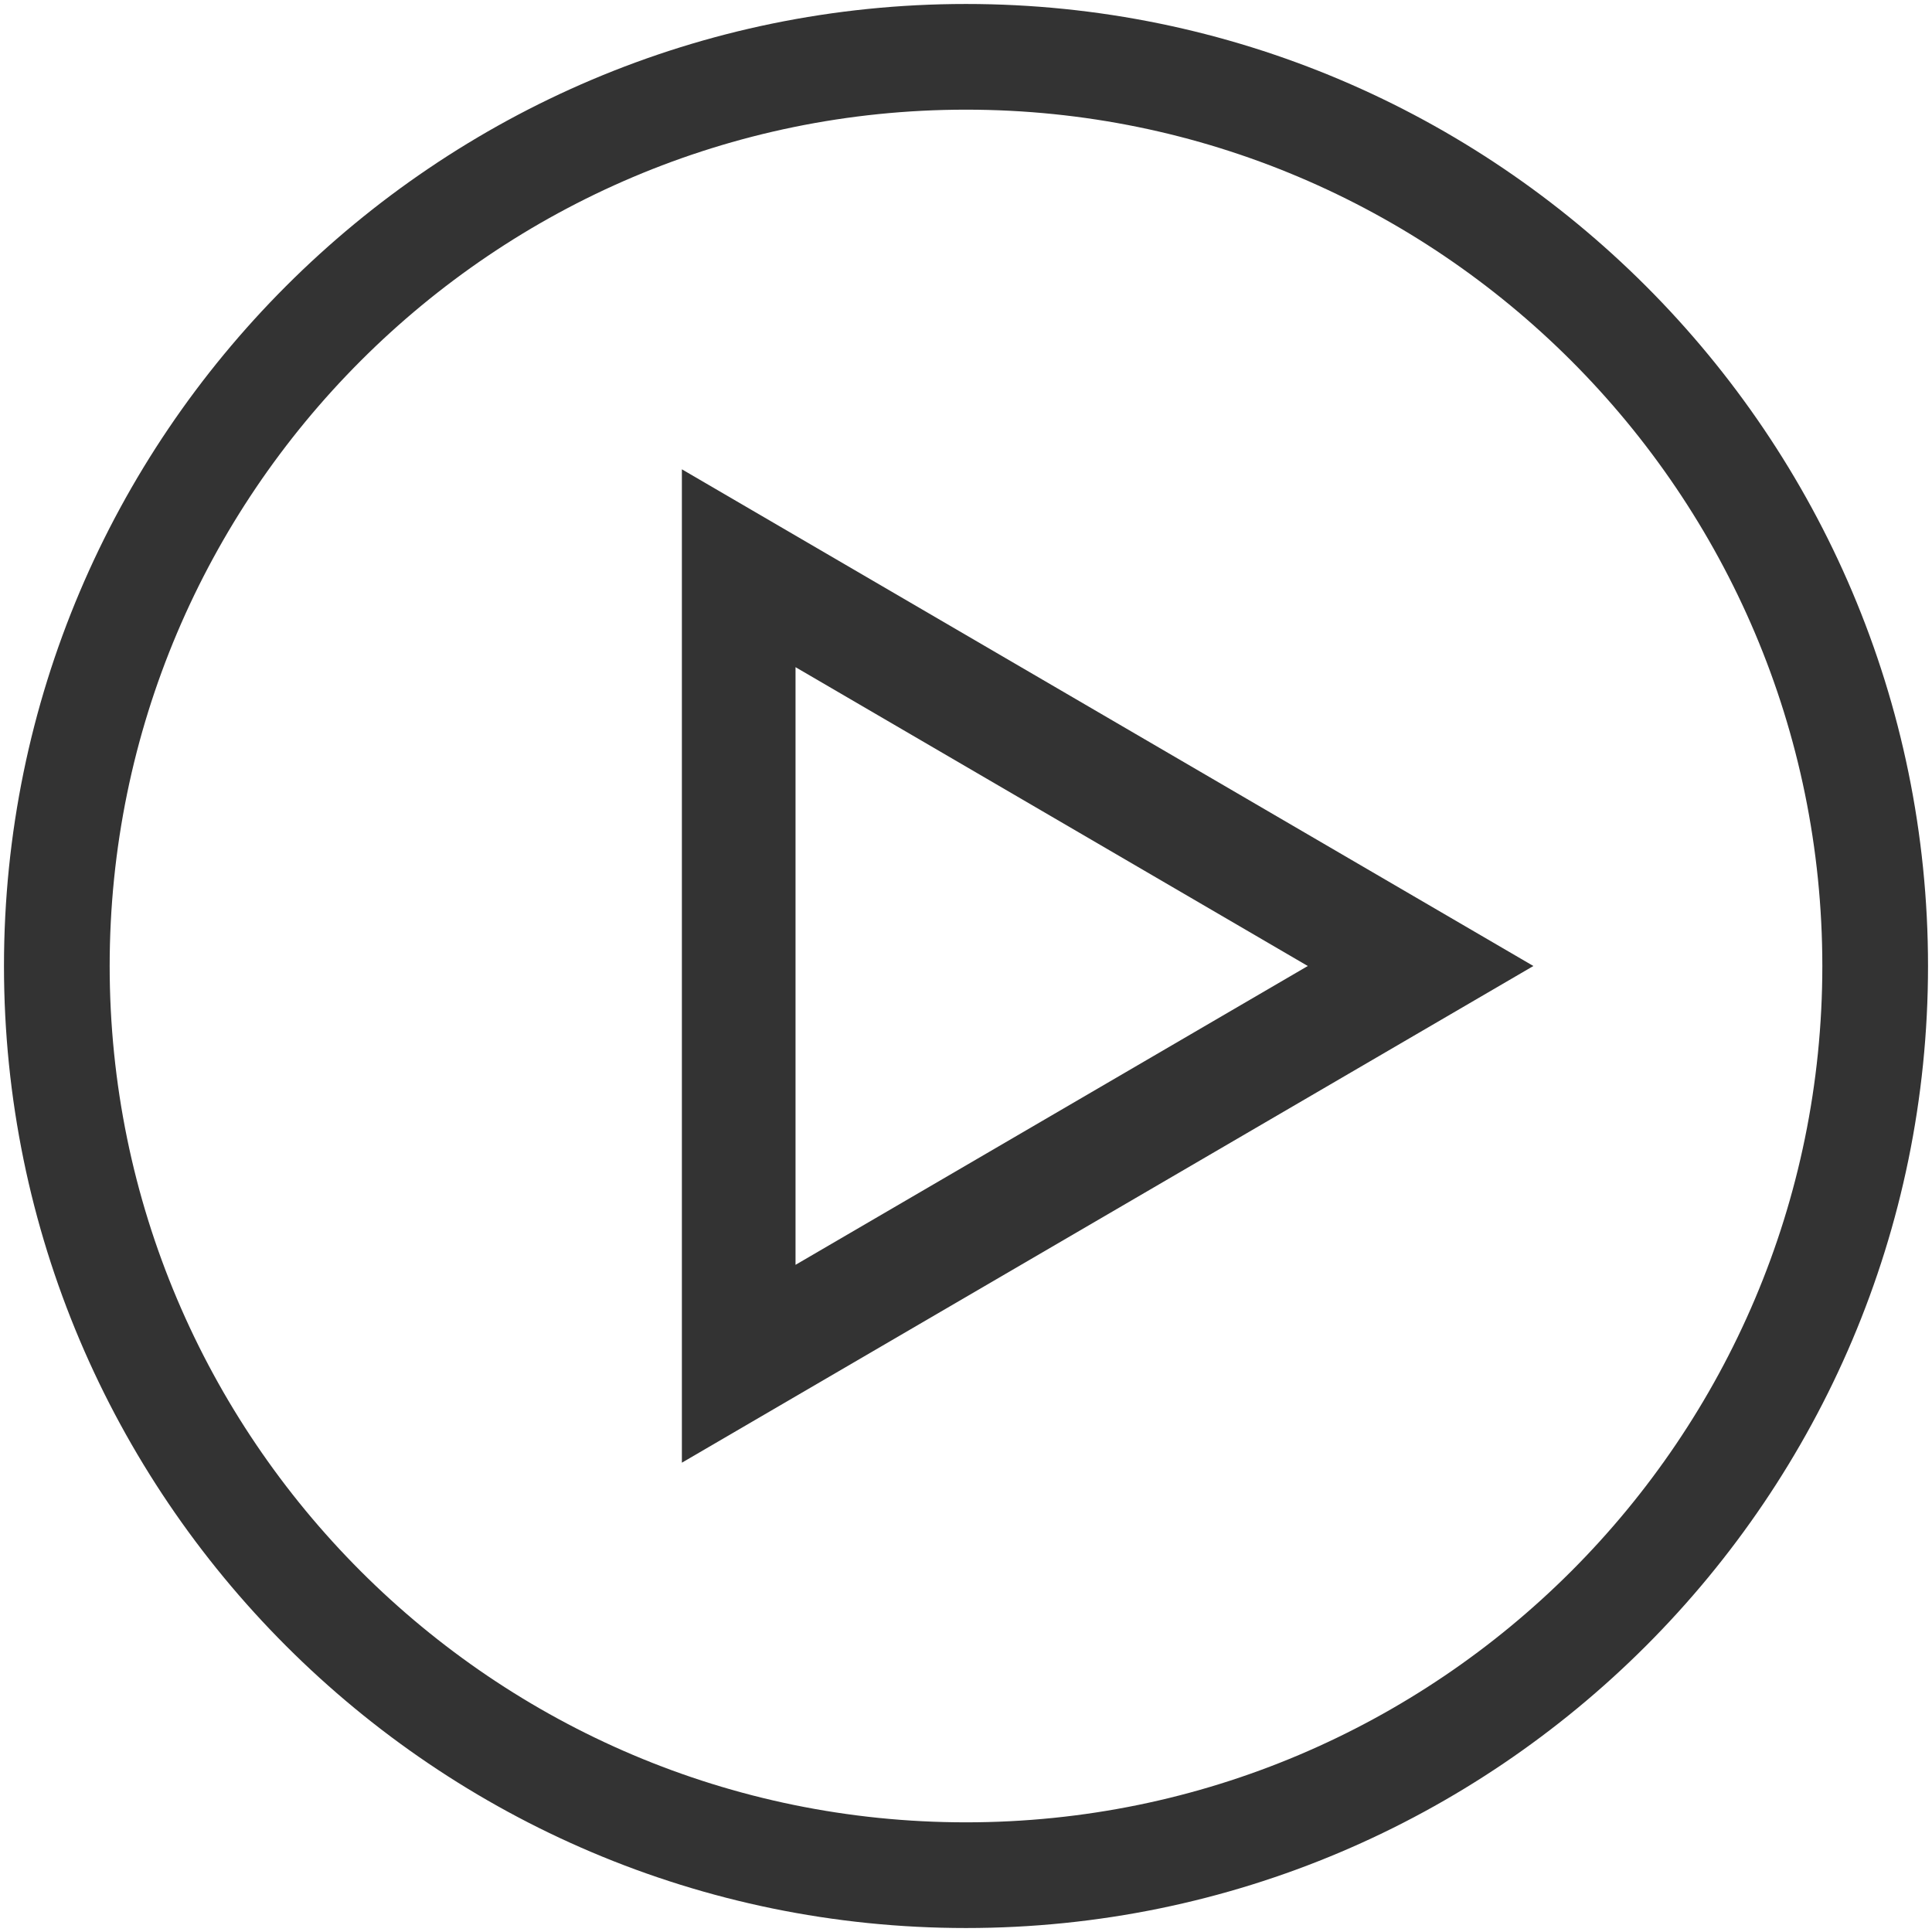 <svg role="img" width="34px" height="34px" viewBox="0 0 34 34" xmlns="http://www.w3.org/2000/svg">
    <g stroke="none" stroke-width="1" fill="#333" fill-rule="evenodd">
        <g id="Icon-Play">
            <path d="M17,33.93 C7.665,33.93 0.07,26.335 0.07,17 C0.07,7.665 7.665,0.07 17,0.07 C26.335,0.07 33.93,7.665 33.93,17 C33.93,26.335 26.335,33.93 17,33.93 L17,33.93 Z M17,1.93 C8.69,1.93 1.93,8.69 1.93,17 C1.93,25.31 8.69,32.07 17,32.07 C25.31,32.07 32.07,25.31 32.07,17 C32.07,8.69 25.31,1.93 17,1.93 L17,1.93 Z" id="Fill-124"></path>
            <path d="M12,25.741 L12,8.259 L26.985,17 L12,25.741 L12,25.741 Z M14,11.741 L14,22.259 L23.015,17 L14,11.741 L14,11.741 Z" id="Fill-125"></path>
        </g>
    </g>
</svg>